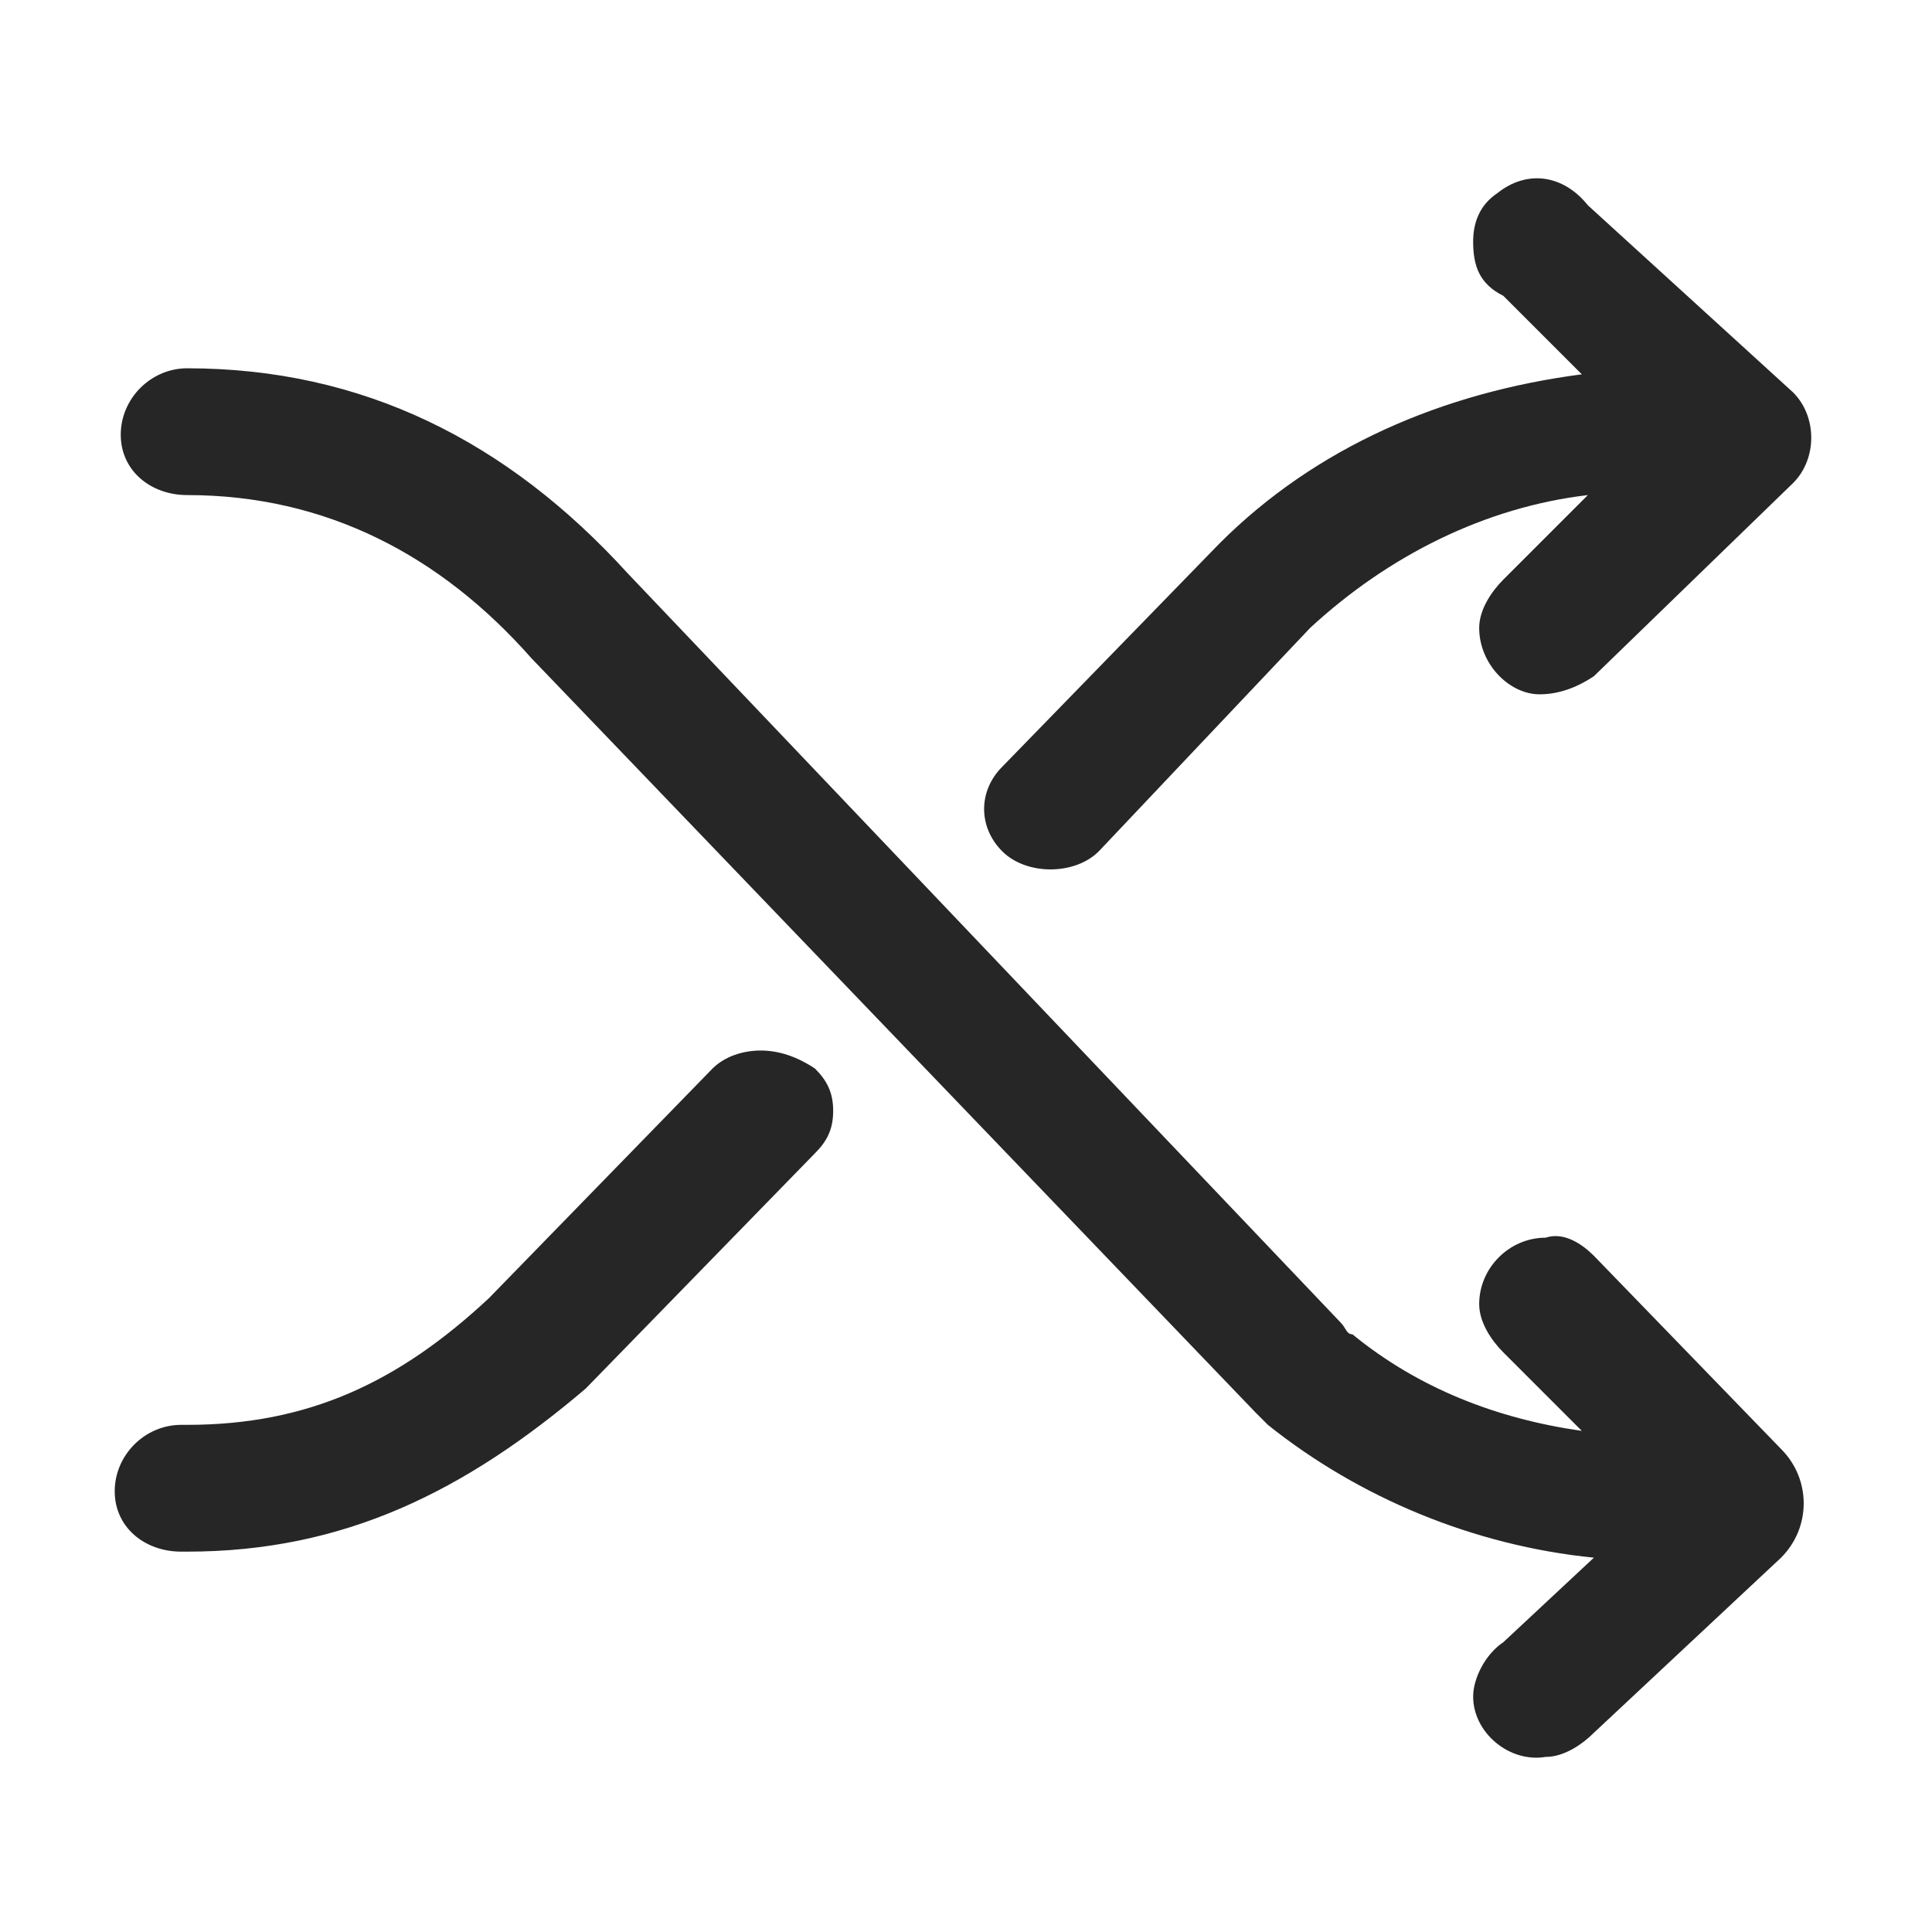 <?xml version="1.0" standalone="no"?><!DOCTYPE svg PUBLIC "-//W3C//DTD SVG 1.1//EN" "http://www.w3.org/Graphics/SVG/1.1/DTD/svg11.dtd"><svg t="1549040182599" class="icon" style="" viewBox="0 0 1024 1024" version="1.1" xmlns="http://www.w3.org/2000/svg" p-id="3278" xmlns:xlink="http://www.w3.org/1999/xlink" width="32" height="32"><defs><style type="text/css"></style></defs><path d="M844.8 665.6c-6.4-6.4-16-12.8-25.6-9.6-19.2 0-35.2 16-35.2 35.2 0 9.6 6.4 19.2 12.8 25.6l41.6 41.6c-44.8-6.4-86.4-22.4-121.6-51.2-3.2 0-3.2-3.2-6.4-6.4L332.8 304C268.8 233.6 192 195.2 99.2 195.2c-19.2 0-35.2 16-35.2 35.2s16 32 35.2 32c73.6 0 134.4 32 182.4 86.4l384 400 6.4 6.4c48 38.4 108.8 64 172.8 70.4l-48 44.8c-9.6 6.4-16 19.2-16 28.8 0 19.2 19.2 35.2 38.4 32 9.6 0 19.2-6.4 25.6-12.8l99.2-92.8c16-16 16-41.6 0-57.6l-99.2-102.4z m-3.2-556.8c-12.8-16-32-19.2-48-6.4-9.6 6.4-12.8 16-12.8 25.6 0 12.8 3.2 22.4 16 28.8l41.6 41.6c-73.6 9.6-140.8 38.4-192 89.6l-115.2 118.4c-12.8 12.8-12.8 32 0 44.8 6.4 6.4 16 9.6 25.6 9.6s19.2-3.2 25.6-9.6l112-118.4c41.6-38.4 92.8-64 147.2-70.4l-44.8 44.8c-6.4 6.4-12.8 16-12.8 25.6 0 19.2 16 35.2 32 35.2 9.6 0 19.2-3.2 28.8-9.6L950.4 256c12.8-12.8 12.8-35.2 0-48l-108.8-99.2m-438.4 448c-9.6 0-19.2 3.2-25.6 9.6l-118.4 121.6c-48 44.8-96 67.2-160 67.2H96c-19.2 0-35.2 16-35.2 35.2s16 32 35.2 32h3.2c83.2 0 147.2-32 211.2-86.4l121.6-124.8c6.4-6.4 9.6-12.8 9.6-22.4 0-9.6-3.2-16-9.6-22.4-9.6-6.4-19.2-9.6-28.8-9.6z" p-id="3279" fill="#262626"></path></svg>